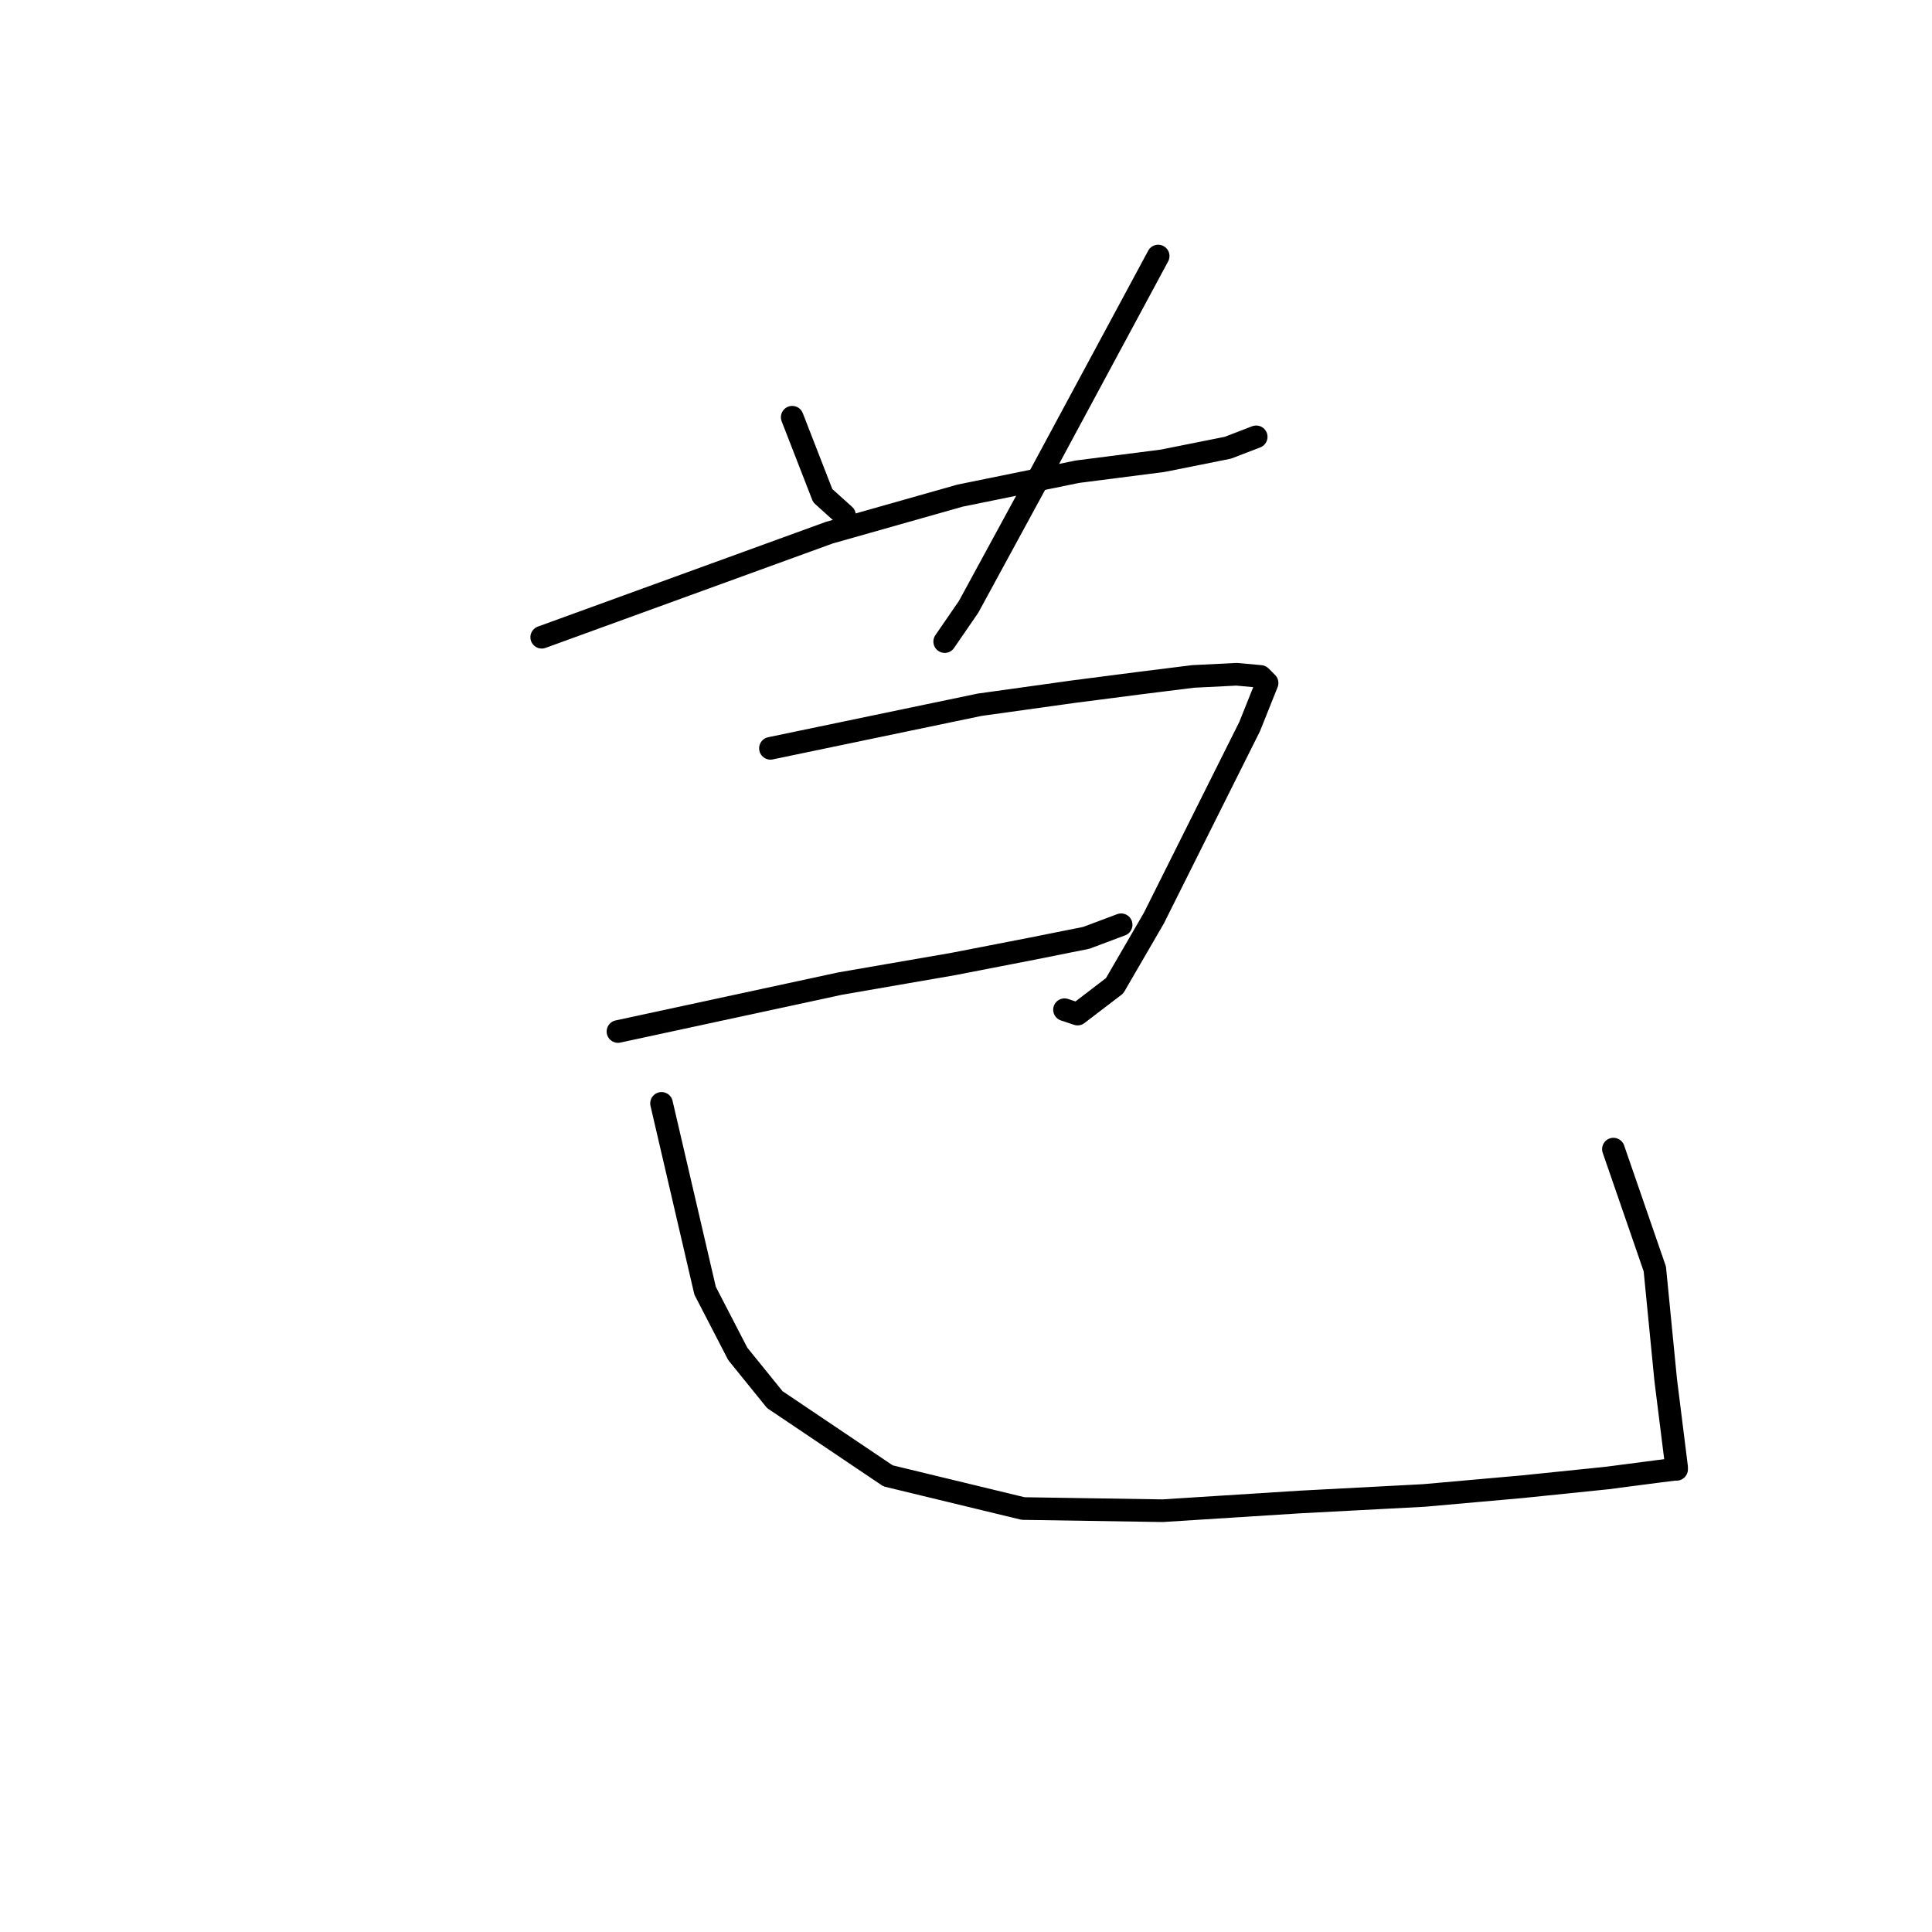 <?xml version="1.0" standalone="no"?>
    <svg width="256" height="256" xmlns="http://www.w3.org/2000/svg" version="1.1">
    <polyline stroke="black" stroke-width="3" stroke-linecap="round" fill="transparent" stroke-linejoin="round" points="71.782 84.437 90.831 77.51 109.881 70.583 127.199 65.676 142.785 62.501 154.041 61.058 162.7 59.326 166.452 57.883 166.452 57.883 " />
        <polyline stroke="black" stroke-width="3" stroke-linecap="round" fill="transparent" stroke-linejoin="round" points="104.974 55.286 106.995 60.481 109.015 65.676 111.901 68.274 111.901 68.274 " />
        <polyline stroke="black" stroke-width="3" stroke-linecap="round" fill="transparent" stroke-linejoin="round" points="153.464 33.927 145.382 48.936 137.301 63.944 128.353 80.396 125.178 85.014 125.178 85.014 " />
        <polyline stroke="black" stroke-width="3" stroke-linecap="round" fill="transparent" stroke-linejoin="round" points="102.088 99.157 115.942 96.271 129.796 93.385 142.207 91.653 151.155 90.498 158.082 89.632 163.854 89.344 167.029 89.632 167.895 90.498 165.586 96.271 159.525 108.393 152.887 121.67 147.691 130.618 142.785 134.37 141.053 133.793 141.053 133.793 " />
        <polyline stroke="black" stroke-width="3" stroke-linecap="round" fill="transparent" stroke-linejoin="round" points="81.884 136.679 96.604 133.504 111.324 130.329 126.333 127.731 136.723 125.711 143.939 124.268 148.557 122.536 148.557 122.536 " />
        <polyline stroke="black" stroke-width="3" stroke-linecap="round" fill="transparent" stroke-linejoin="round" points="87.656 146.204 90.543 158.615 93.429 171.026 97.758 179.396 102.665 185.457 117.674 195.559 135.569 199.889 154.041 200.177 172.225 199.023 188.677 198.157 201.665 197.003 212.921 195.848 219.56 194.982 221.869 194.693 222.158 194.693 222.158 194.405 220.714 182.86 219.271 168.14 213.787 152.265 213.787 152.265 " />
        </svg>